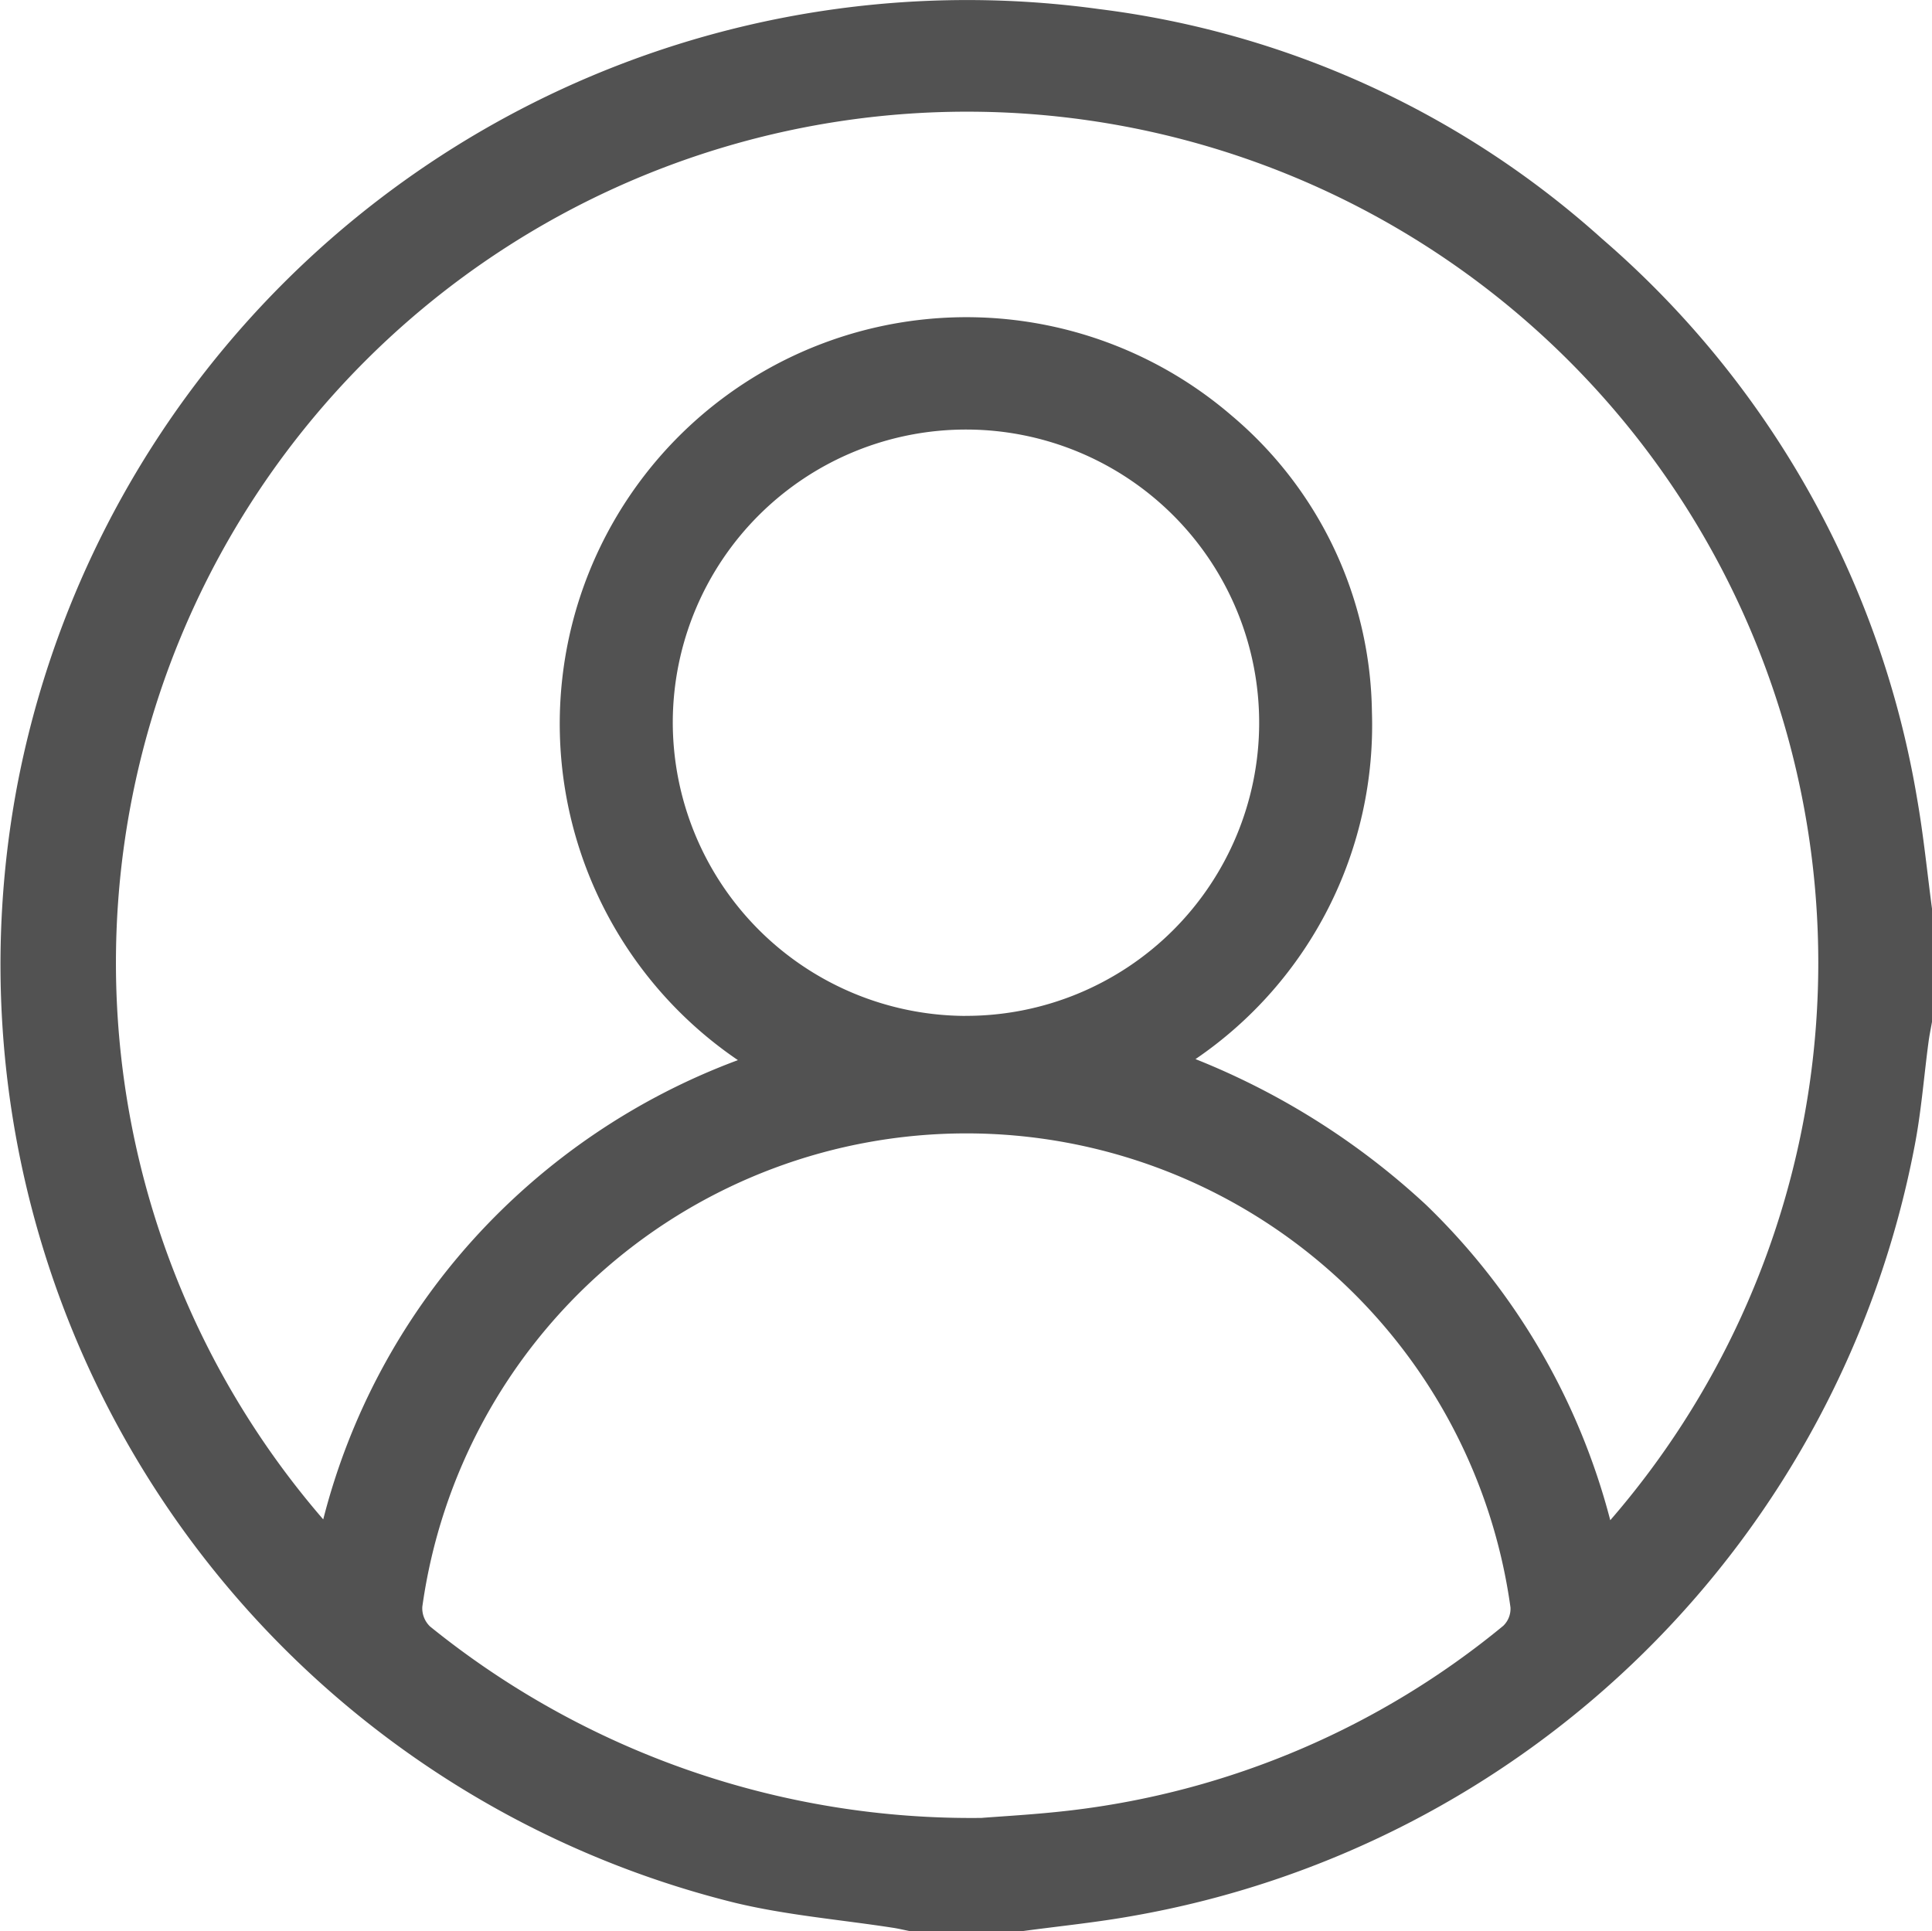 <svg xmlns="http://www.w3.org/2000/svg" width="41.415" height="41.4" viewBox="0 0 41.415 41.4">
  <path id="user" d="M783.262,379.737h-2.427c-.117-.023-.235-.052-.353-.07-1.129-.175-2.277-.269-3.385-.535a20.721,20.721,0,0,1-15.389-23.97,20.734,20.734,0,0,1,23.191-16.63,19.767,19.767,0,0,1,10.782,4.927,20.27,20.27,0,0,1,6.752,12.009c.136.778.214,1.566.318,2.35v2.427c-.025.143-.055.285-.074.428-.1.747-.156,1.5-.3,2.24a20.7,20.7,0,0,1-16.764,16.5C784.837,379.552,784.047,379.631,783.262,379.737Zm12.593-8.809a18.246,18.246,0,1,0-27.59-.017,14.167,14.167,0,0,1,3.215-6,14.431,14.431,0,0,1,5.674-3.846,8.717,8.717,0,1,1,10.591-13.812,8.447,8.447,0,0,1,3,6.347,8.659,8.659,0,0,1-3.782,7.443,15.914,15.914,0,0,1,4.946,3.128A14.45,14.45,0,0,1,795.854,370.928Zm-13.48,6.383c.419-.034,1.173-.073,1.921-.162a17.861,17.861,0,0,0,9.265-3.957.508.508,0,0,0,.154-.394,11.775,11.775,0,0,0-23.326-.015.541.541,0,0,0,.166.424A18.436,18.436,0,0,0,782.375,377.311Zm-.345-17.195a6.285,6.285,0,1,0-6.272-6.323A6.3,6.3,0,0,0,782.029,360.117Z" transform="translate(-761.336 -338.337)" fill="#525252"/>
</svg>
